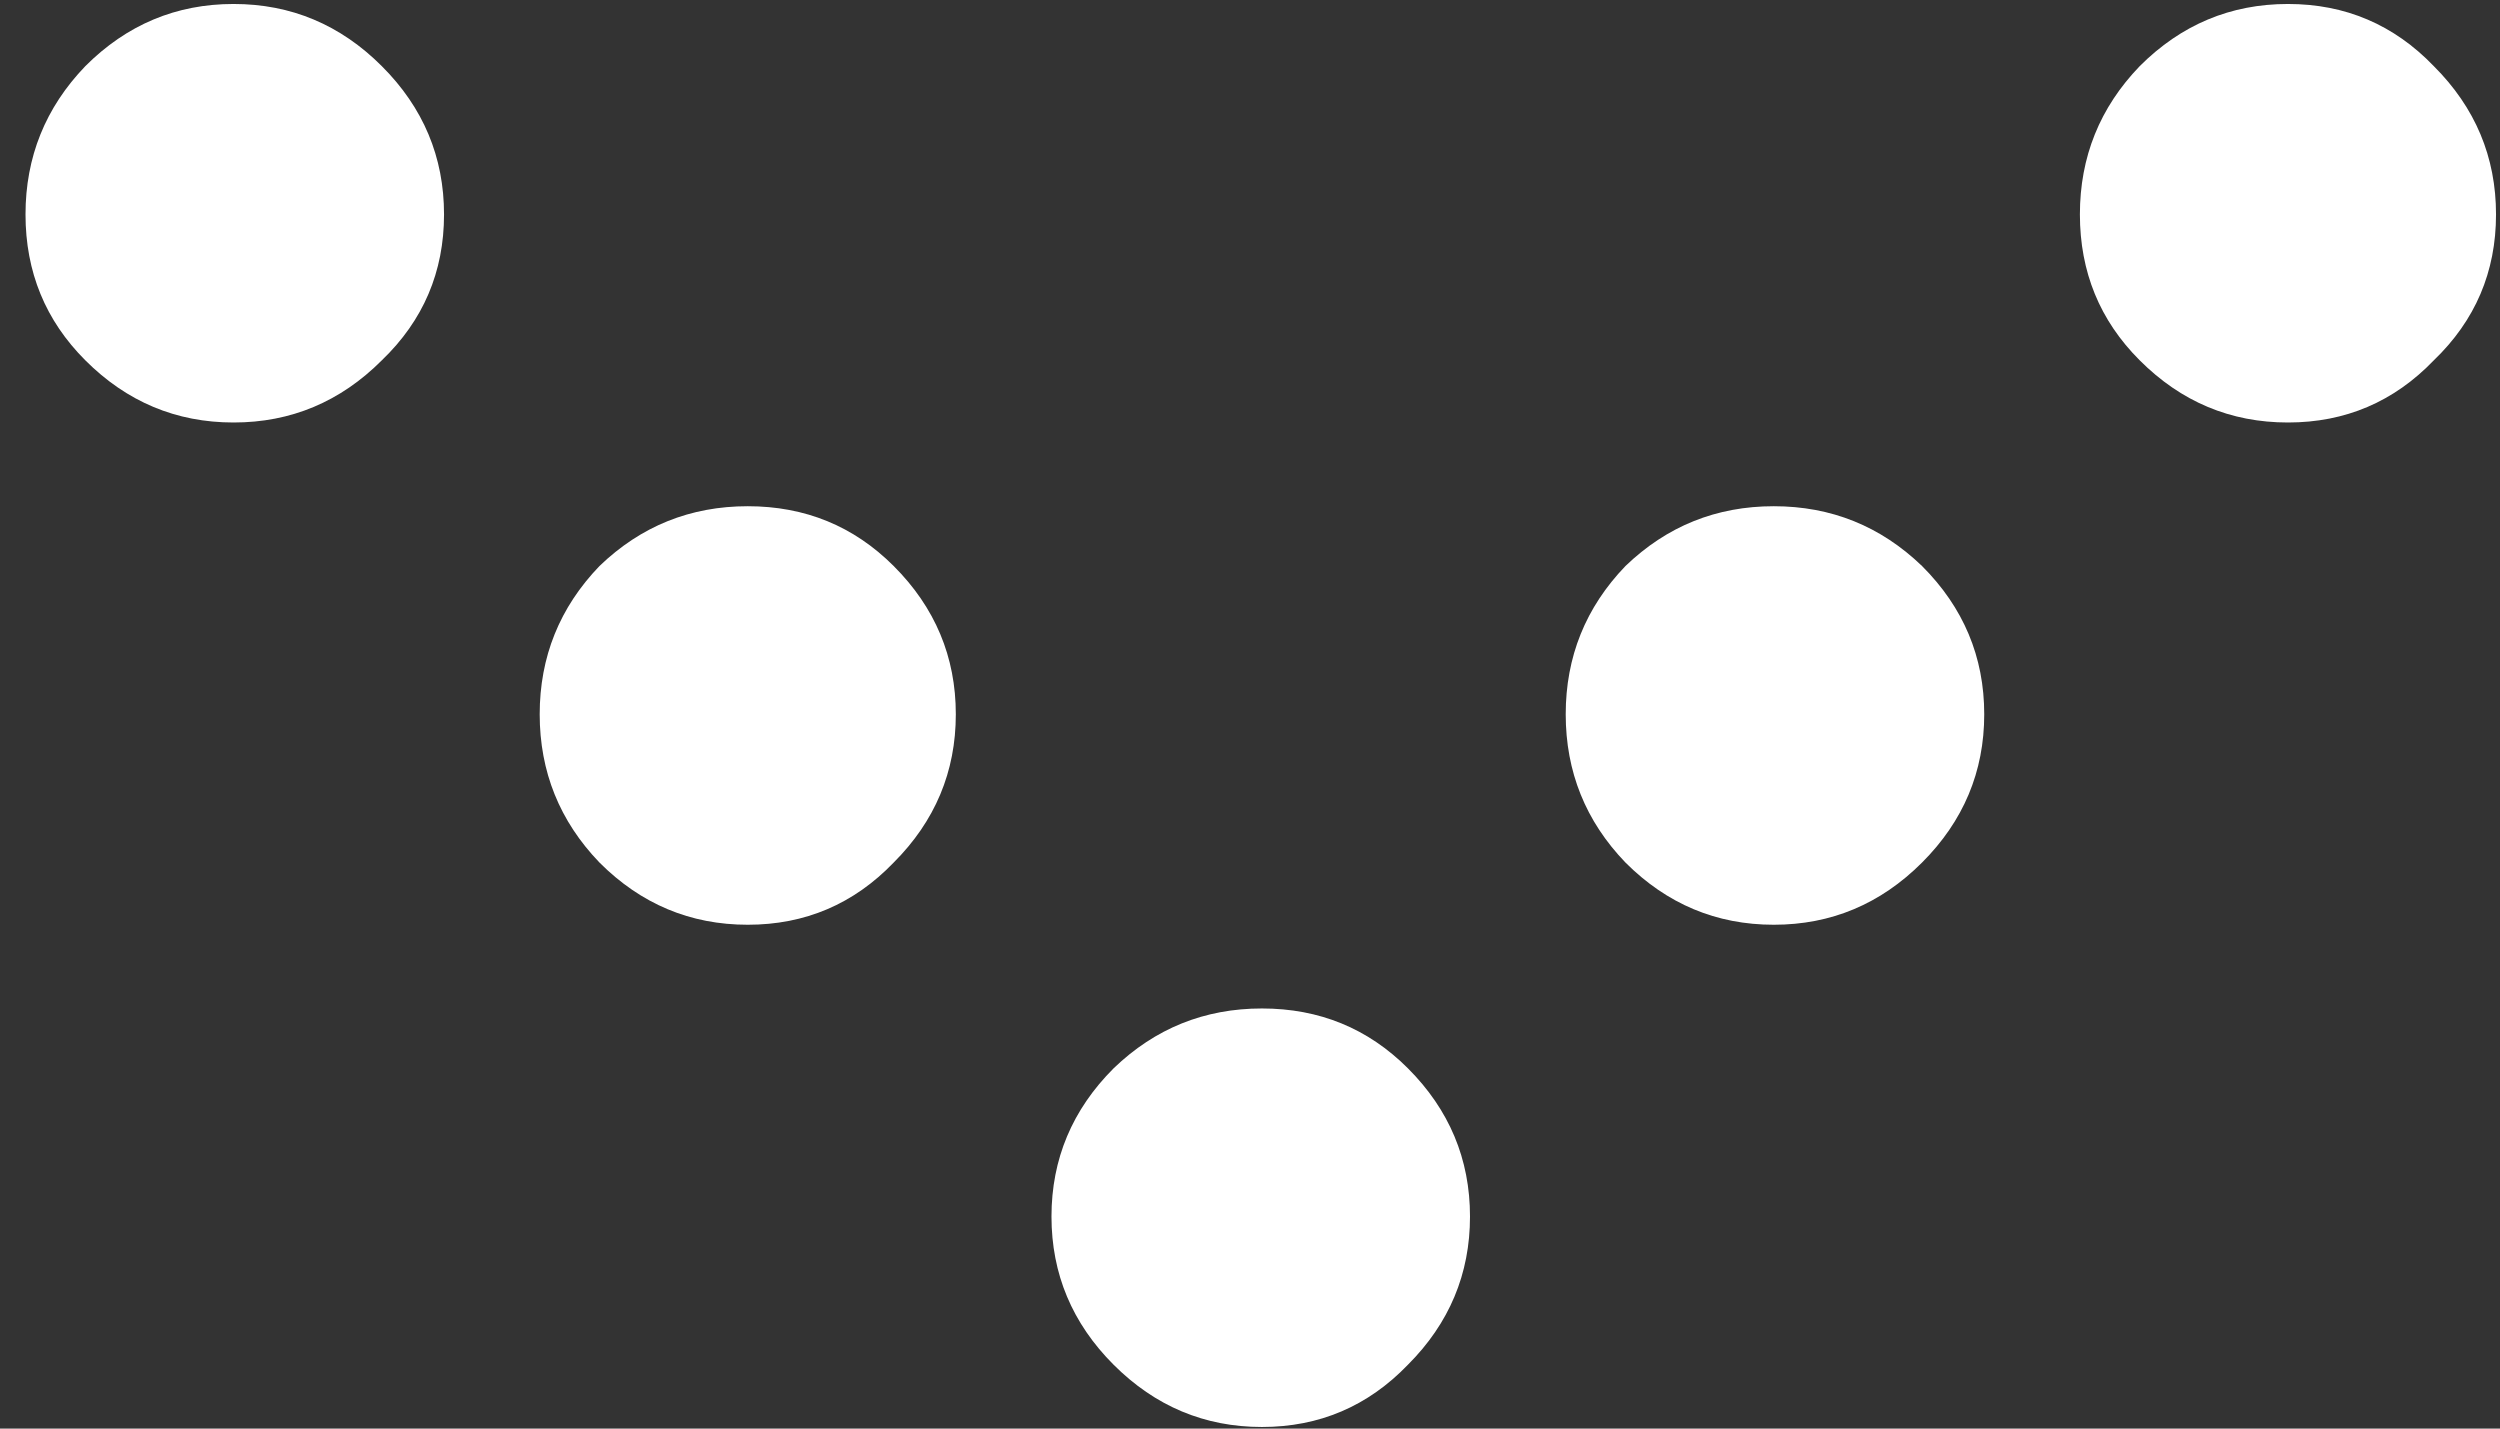 <svg width="49" height="28" viewBox="0 0 49 28" fill="none" xmlns="http://www.w3.org/2000/svg">
<rect x="0" y="0" width="49" height="28" fill="#333333" stroke="none"/>
<path d="M1.672 1.297C2.484 0.484 3.453 0.078 4.578 0.078C5.703 0.078 6.672 0.484 7.484 1.297C8.297 2.109 8.703 3.078 8.703 4.203C8.703 5.328 8.297 6.281 7.484 7.062C6.672 7.875 5.703 8.281 4.578 8.281C3.453 8.281 2.484 7.875 1.672 7.062C0.891 6.281 0.5 5.328 0.5 4.203C0.5 3.078 0.891 2.109 1.672 1.297ZM41.938 1.297C42.75 0.484 43.719 0.078 44.844 0.078C45.969 0.078 46.922 0.484 47.703 1.297C48.516 2.109 48.922 3.078 48.922 4.203C48.922 5.328 48.516 6.281 47.703 7.062C46.922 7.875 45.969 8.281 44.844 8.281C43.719 8.281 42.75 7.875 41.938 7.062C41.156 6.281 40.766 5.328 40.766 4.203C40.766 3.078 41.156 2.109 41.938 1.297ZM11.75 11.094C12.562 10.312 13.531 9.922 14.656 9.922C15.781 9.922 16.734 10.312 17.516 11.094C18.328 11.906 18.734 12.875 18.734 14C18.734 15.125 18.328 16.094 17.516 16.906C16.734 17.719 15.781 18.125 14.656 18.125C13.531 18.125 12.562 17.719 11.75 16.906C10.969 16.094 10.578 15.125 10.578 14C10.578 12.875 10.969 11.906 11.75 11.094ZM31.859 11.094C32.672 10.312 33.641 9.922 34.766 9.922C35.891 9.922 36.859 10.312 37.672 11.094C38.484 11.906 38.891 12.875 38.891 14C38.891 15.125 38.484 16.094 37.672 16.906C36.859 17.719 35.891 18.125 34.766 18.125C33.641 18.125 32.672 17.719 31.859 16.906C31.078 16.094 30.688 15.125 30.688 14C30.688 12.875 31.078 11.906 31.859 11.094ZM21.828 20.938C22.641 20.156 23.609 19.766 24.734 19.766C25.859 19.766 26.812 20.156 27.594 20.938C28.406 21.75 28.812 22.719 28.812 23.844C28.812 24.969 28.406 25.938 27.594 26.75C26.812 27.562 25.859 27.969 24.734 27.969C23.609 27.969 22.641 27.562 21.828 26.75C21.016 25.938 20.609 24.969 20.609 23.844C20.609 22.719 21.016 21.75 21.828 20.938Z" fill="white"/>
</svg>
